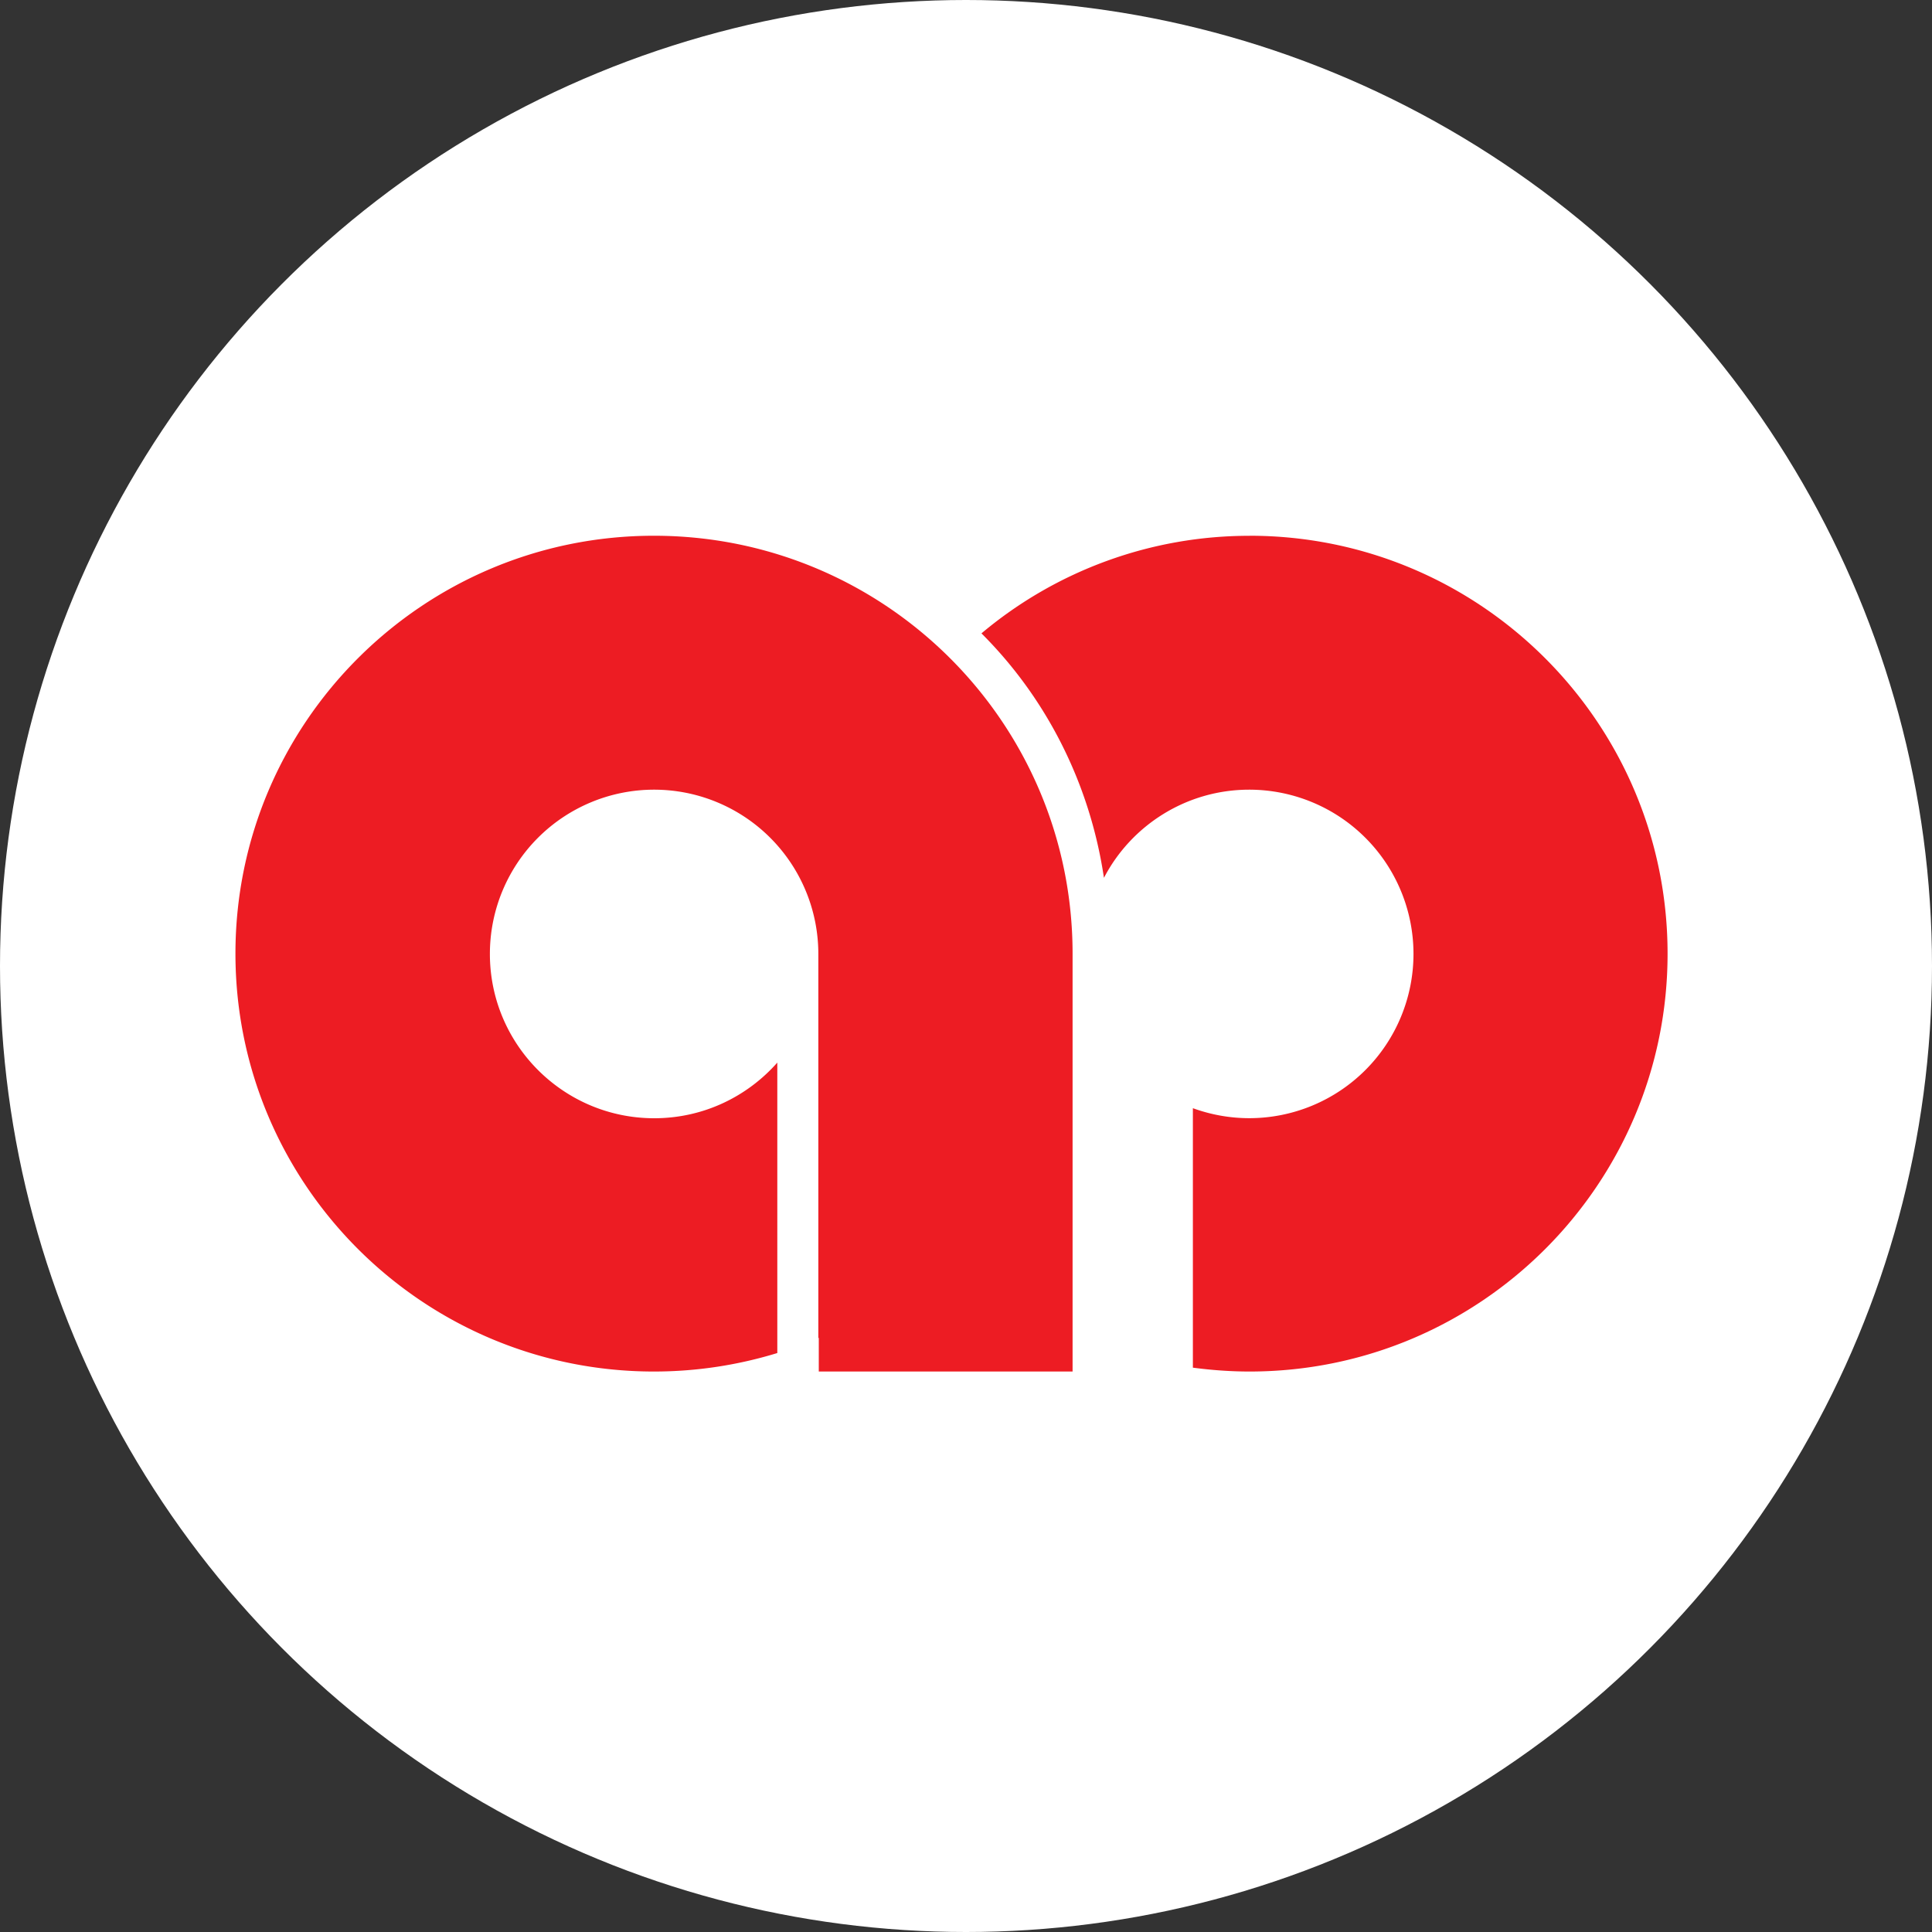 <svg xmlns="http://www.w3.org/2000/svg" xmlns:v="https://vecta.io/nano" width="30" height="30" fill="none"><rect width="100%" height="100%" fill="#333333" stroke="none"/><circle cx="15" cy="15" r="15" fill="#fff"/><path fill="#ed1c23" d="M16.655 14.812v-.004c0-3.584-2.91-6.489-6.501-6.489-3.586 0-6.498 2.905-6.498 6.489s2.913 6.489 6.498 6.489c.67 0 1.312-.102 1.916-.287V16.5c-.468.529-1.149.864-1.911.864-1.408 0-2.552-1.143-2.552-2.552a2.55 2.55 0 1 1 5.1 0v5.963h.007v.522h3.941M19.404 8.32a6.46 6.46 0 0 0-4.164 1.515c.992.988 1.681 2.31 1.902 3.796.423-.814 1.279-1.369 2.256-1.369a2.55 2.55 0 1 1 0 5.101c-.304 0-.599-.055-.875-.155v4.029c.288.038.582.06.88.06 3.582 0 6.491-2.904 6.491-6.488s-2.909-6.49-6.491-6.49z"/></svg>